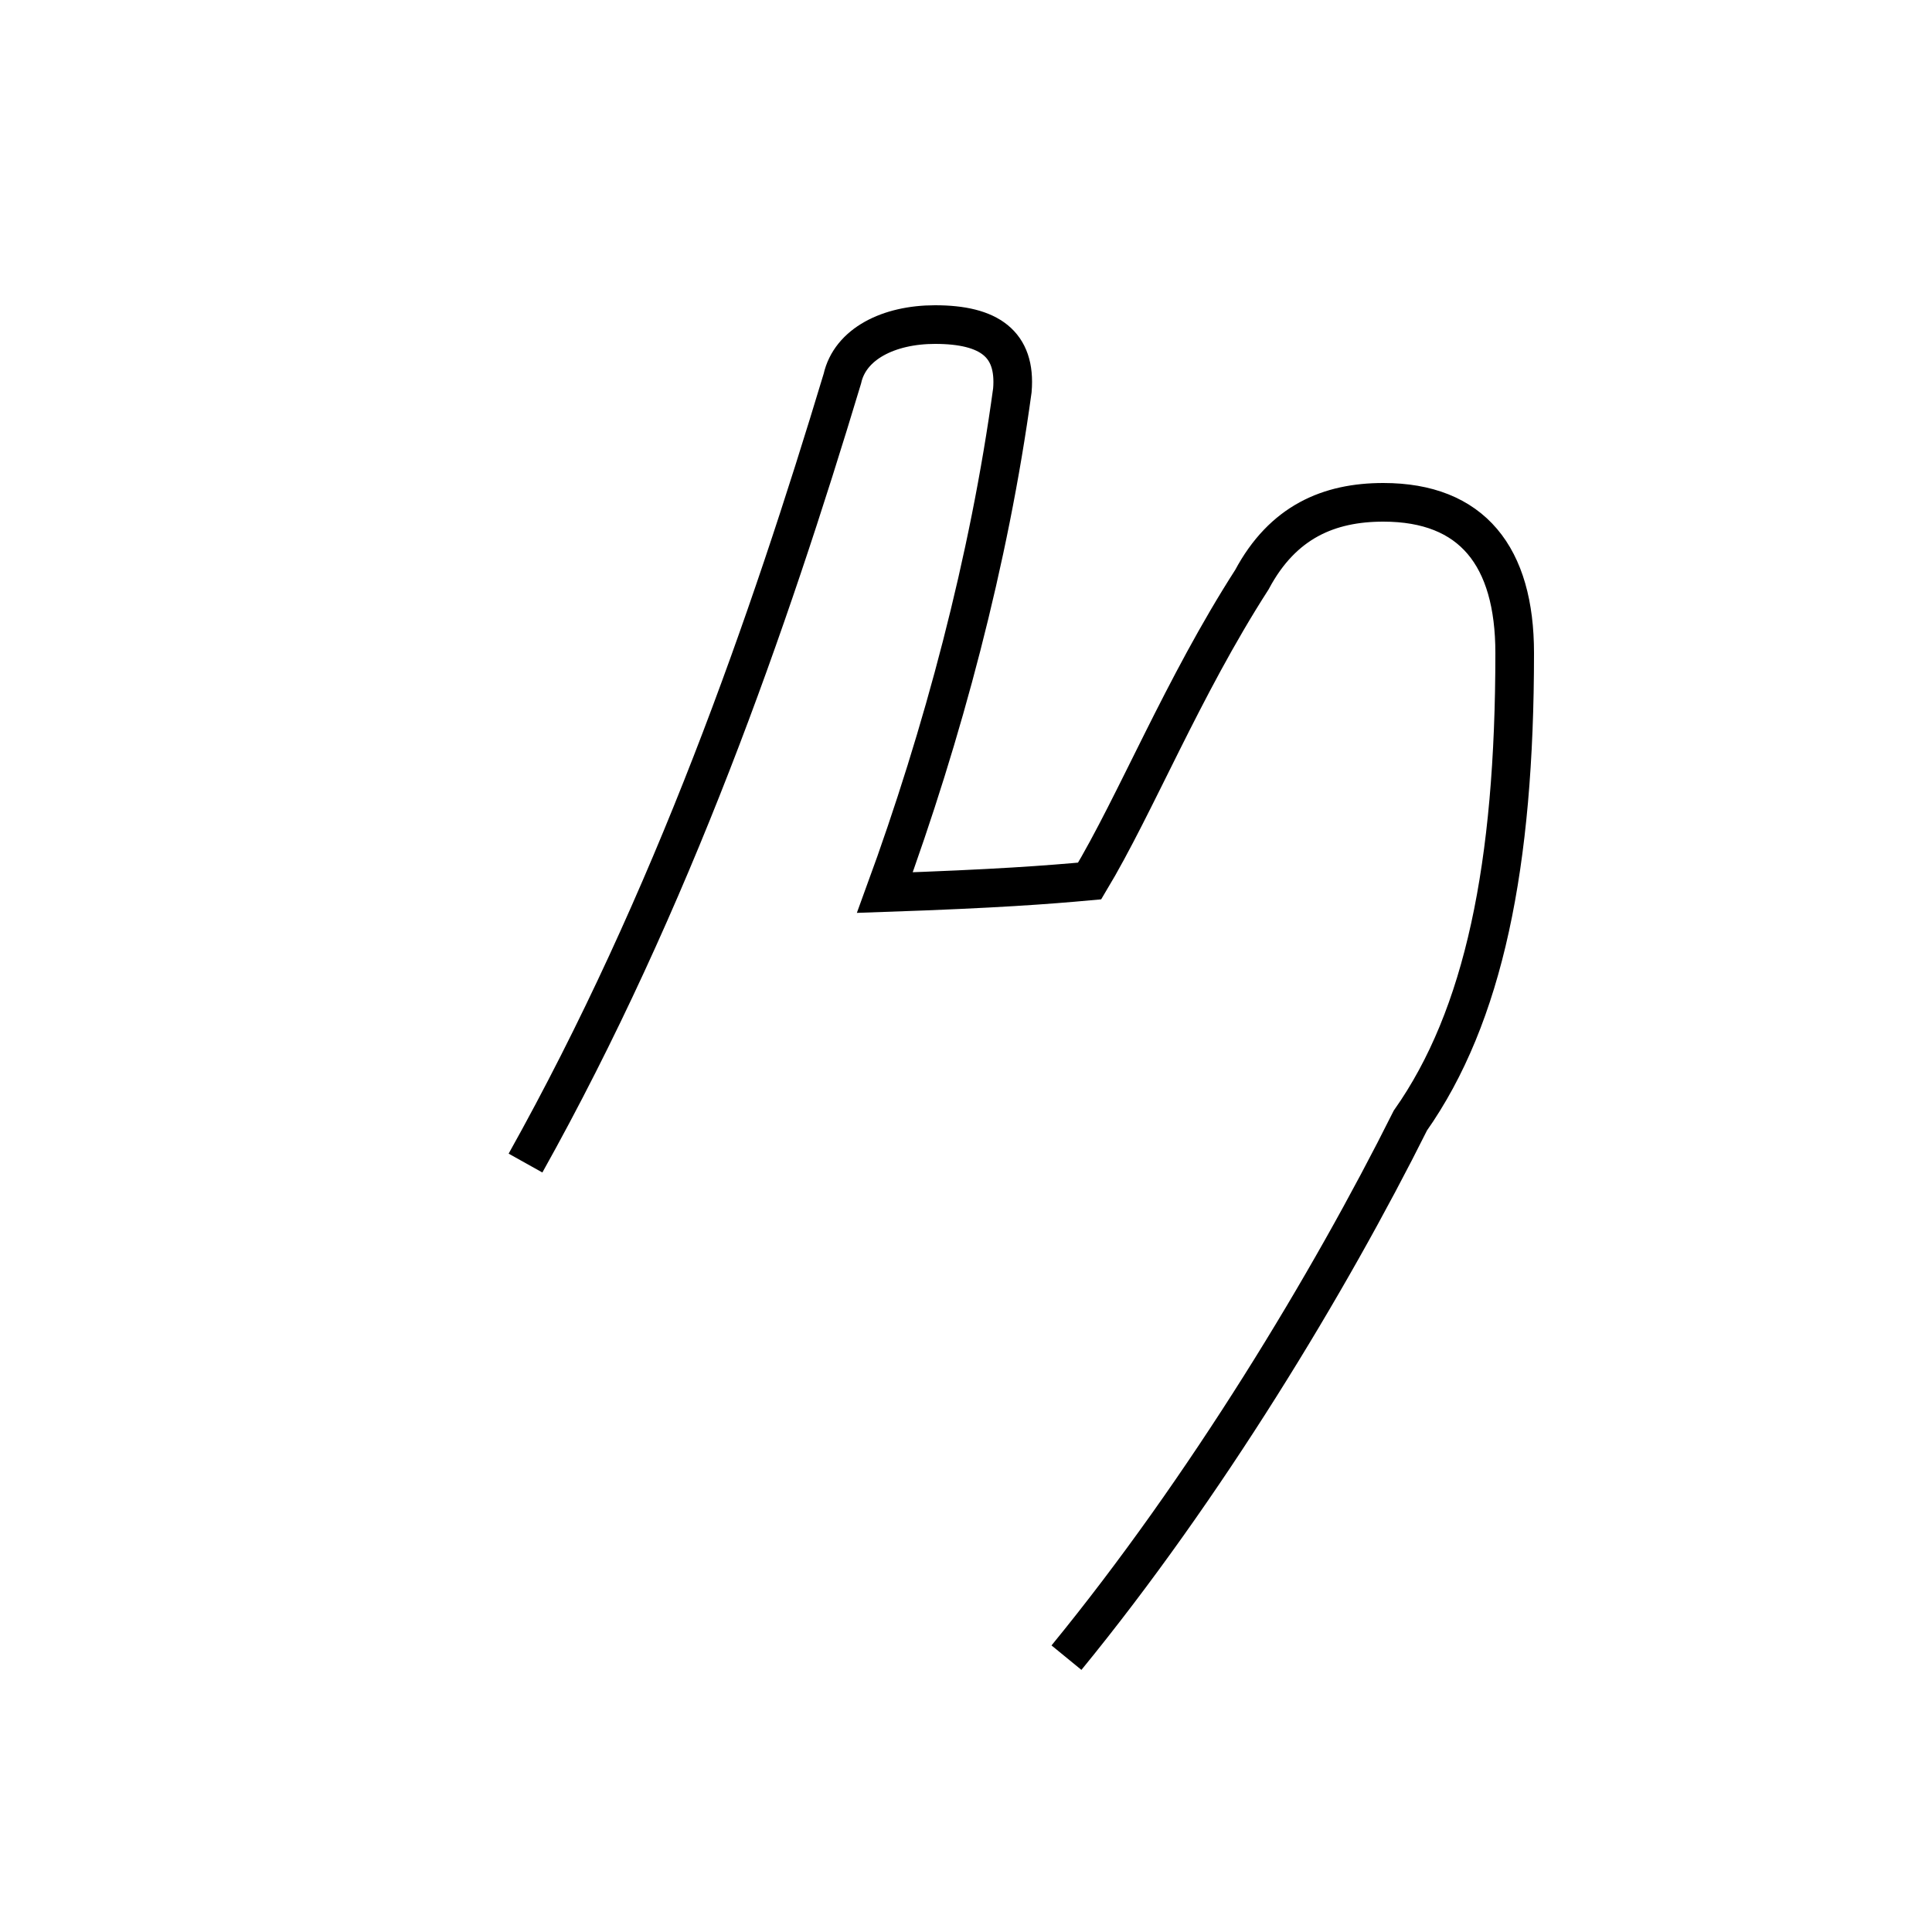 <?xml version='1.0' encoding='utf8'?>
<svg viewBox="0.0 -44.0 50.0 50.0" version="1.1" xmlns="http://www.w3.org/2000/svg">
<rect x="0.0" y="-44.0" width="50.0" height="50.0" fill="#808080" stroke="none"/>
<rect x="-1000" y="-1000" width="2000" height="2000" stroke="white" fill="white"/>
<g style="fill:none; stroke:#000000;  stroke-width:1">
<path d="M 27.6 1.1 C 31.2 5.5 34.4 10.8 36.5 15.0 C 38.4 17.7 39.2 21.6 39.2 27.1 C 39.2 29.6 38.1 31.0 35.8 31.0 C 34.4 31.0 33.2 30.5 32.4 29.0 C 30.6 26.2 29.4 23.2 28.2 21.2 C 27.1 21.1 25.8 21.0 22.9 20.9 C 24.4 25.0 25.6 29.5 26.2 33.9 C 26.3 35.1 25.6 35.6 24.2 35.6 C 23.0 35.6 22.0 35.1 21.8 34.2 C 19.9 27.9 17.4 20.7 13.6 13.9 " transform="scale(1, -1)" />
</g>
</svg>